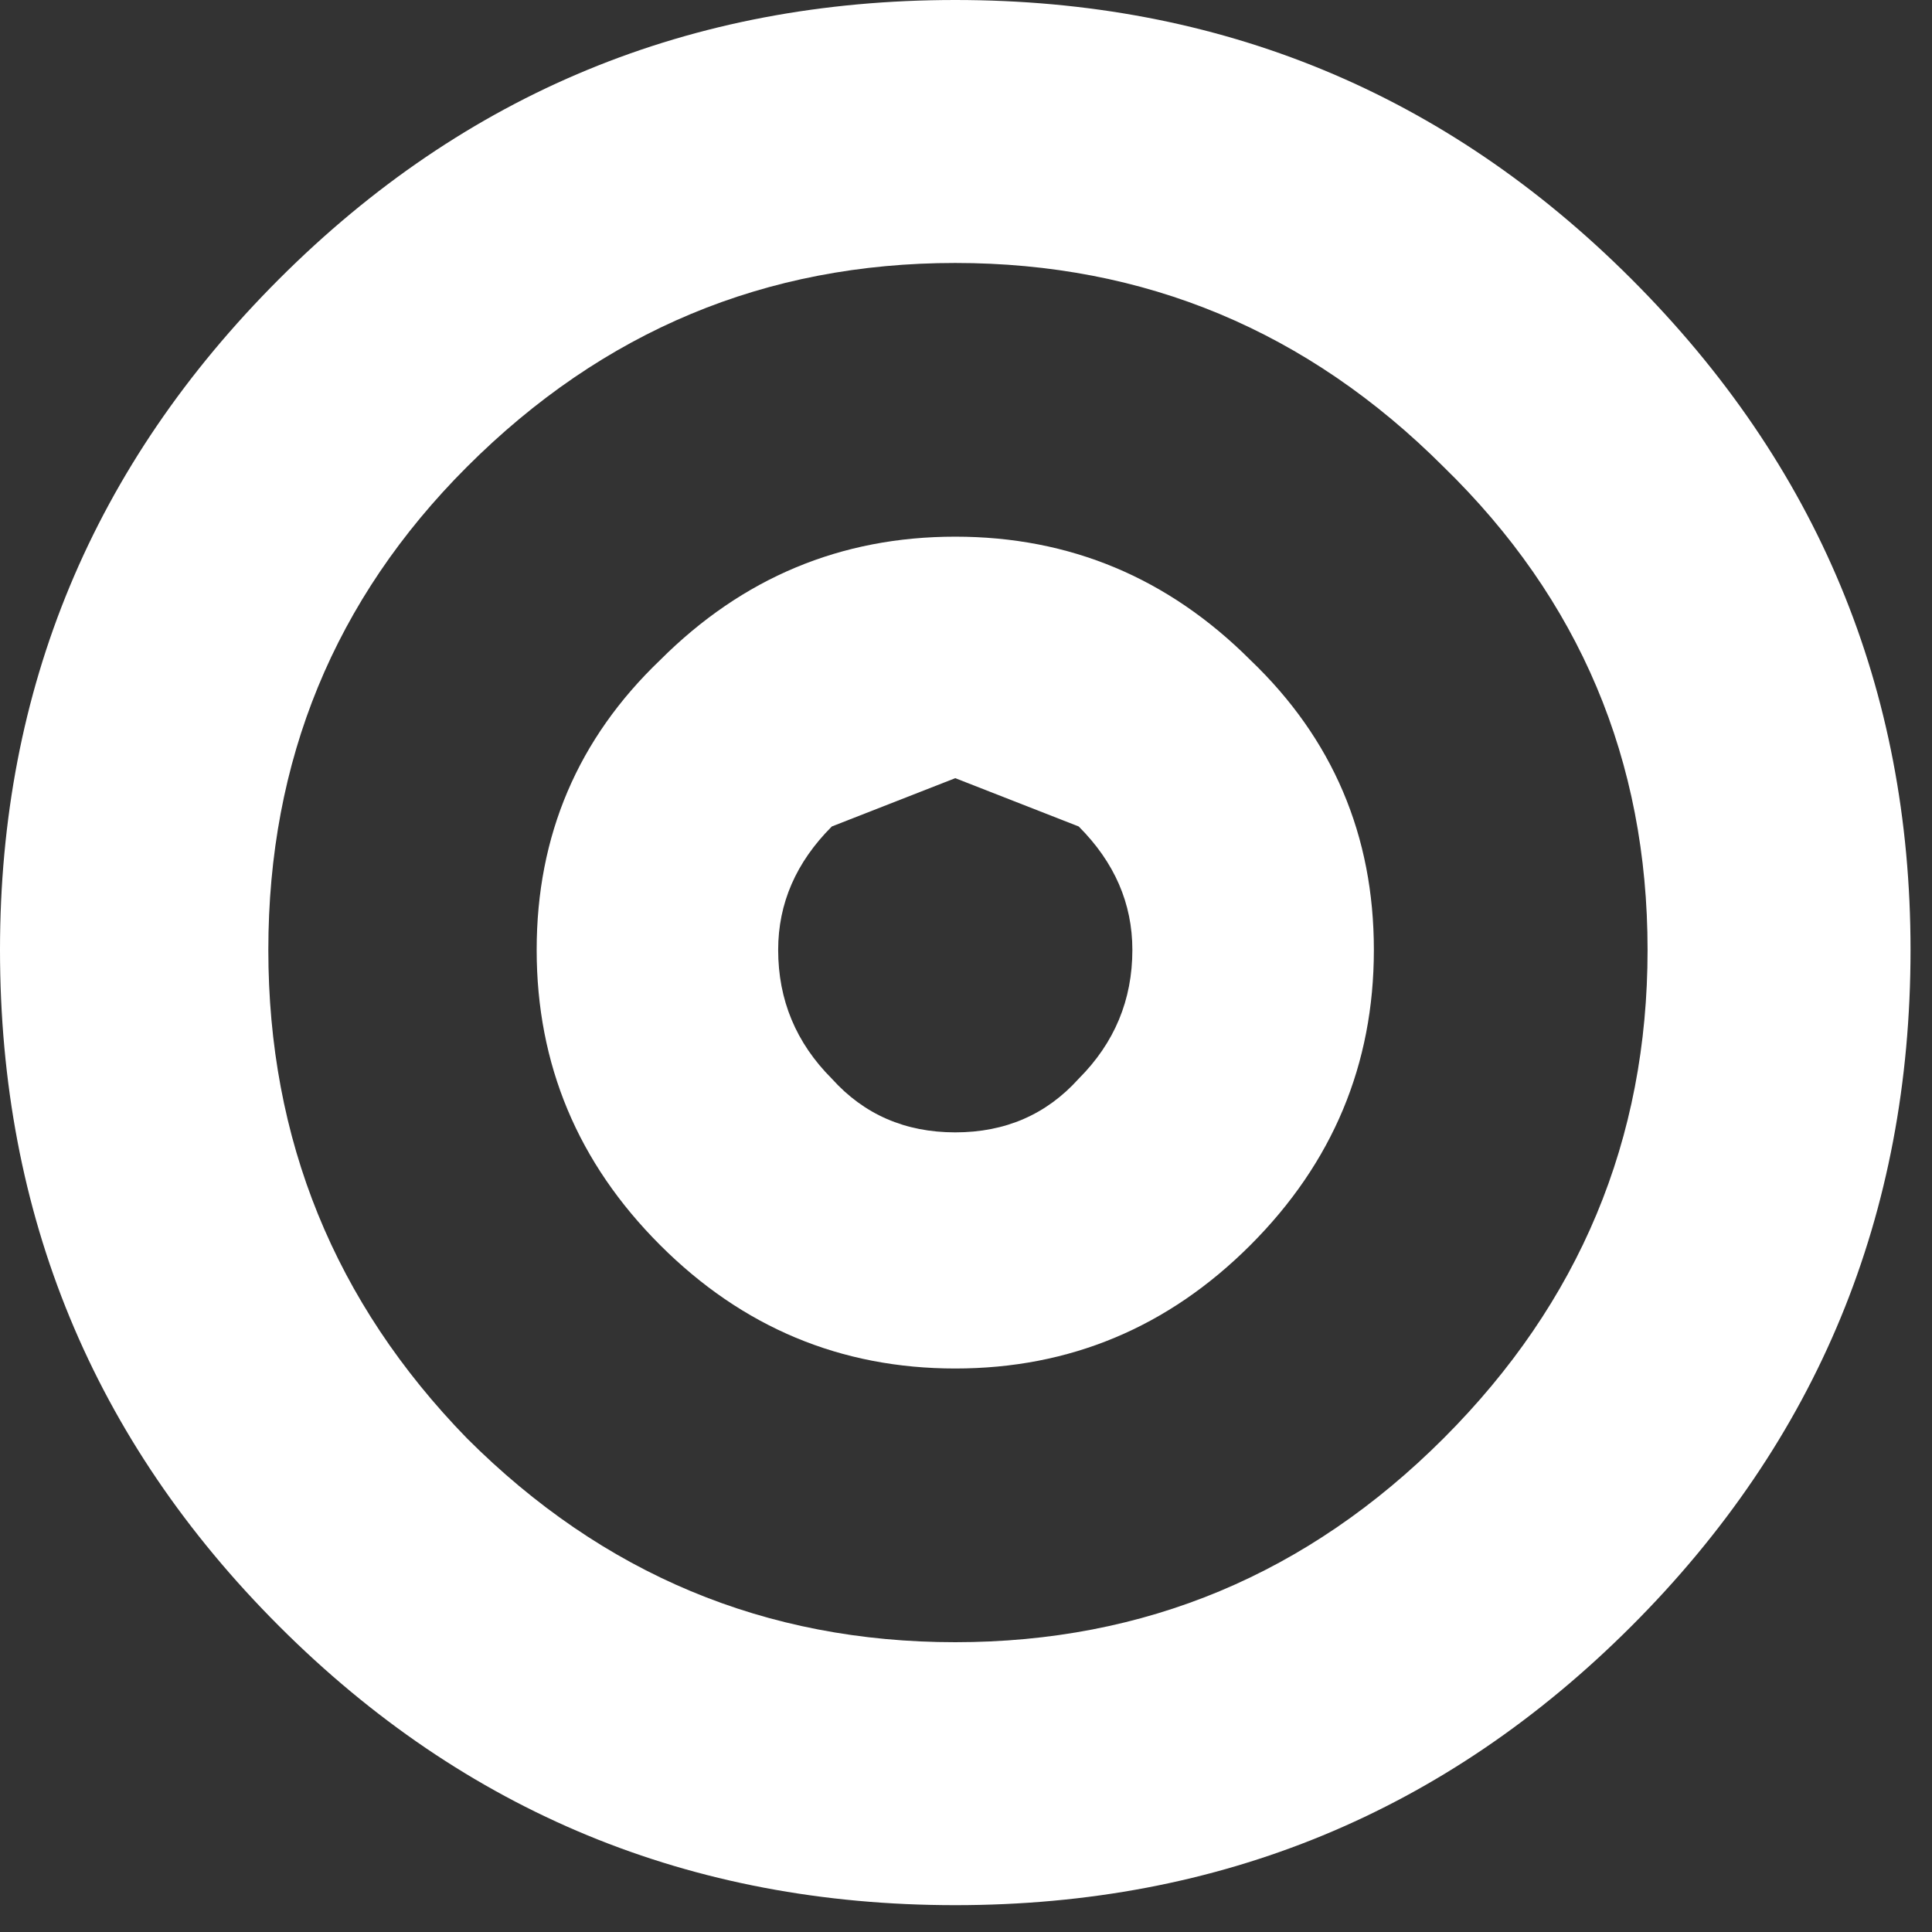 <?xml version="1.0" encoding="utf-8"?>
<svg version="1.1" id="Layer_1"
xmlns="http://www.w3.org/2000/svg"
xmlns:xlink="http://www.w3.org/1999/xlink"
xmlns:author="http://www.sothink.com"
width="18px" height="18px"
xml:space="preserve">
<rect width="100%" height="100%" fill="#333333" stroke="none"/>
<g id="1829" transform="matrix(1, 0, 0, 1, 8.9, 8.85)">
<path style="fill:#FFFFFF;fill-opacity:1" d="M4.55,-4.5Q2.65 -6.4 0 -6.4Q-2.65 -6.4 -4.55 -4.5Q-6.4 -2.65 -6.4 0Q-6.4 2.65 -4.55 4.55Q-2.65 6.45 0 6.45Q2.65 6.45 4.55 4.55Q6.45 2.65 6.45 0Q6.45 -2.65 4.55 -4.5M8.9,0Q8.9 3.7 6.3 6.3Q3.7 8.9 0 8.9Q-3.7 8.9 -6.3 6.3Q-8.9 3.7 -8.9 0Q-8.9 -3.65 -6.3 -6.25Q-3.7 -8.85 0 -8.85Q3.7 -8.85 6.3 -6.25Q8.9 -3.65 8.9 0" />
<path style="fill:#FFFFFF;fill-opacity:1" d="M3.9,0Q3.9 1.6 2.75 2.75Q1.6 3.9 0 3.9Q-1.6 3.9 -2.75 2.75Q-3.9 1.6 -3.9 0Q-3.9 -1.6 -2.75 -2.7Q-1.6 -3.85 0 -3.85Q1.6 -3.85 2.75 -2.7Q3.9 -1.6 3.9 0M-1.15,-1.15Q-1.65 -0.65 -1.65 0Q-1.65 0.7 -1.15 1.2Q-0.7 1.7 0 1.7Q0.7 1.7 1.15 1.2Q1.65 0.7 1.65 0Q1.65 -0.65 1.15 -1.15L0 -1.6L-1.15 -1.15" />
</g>
</svg>
